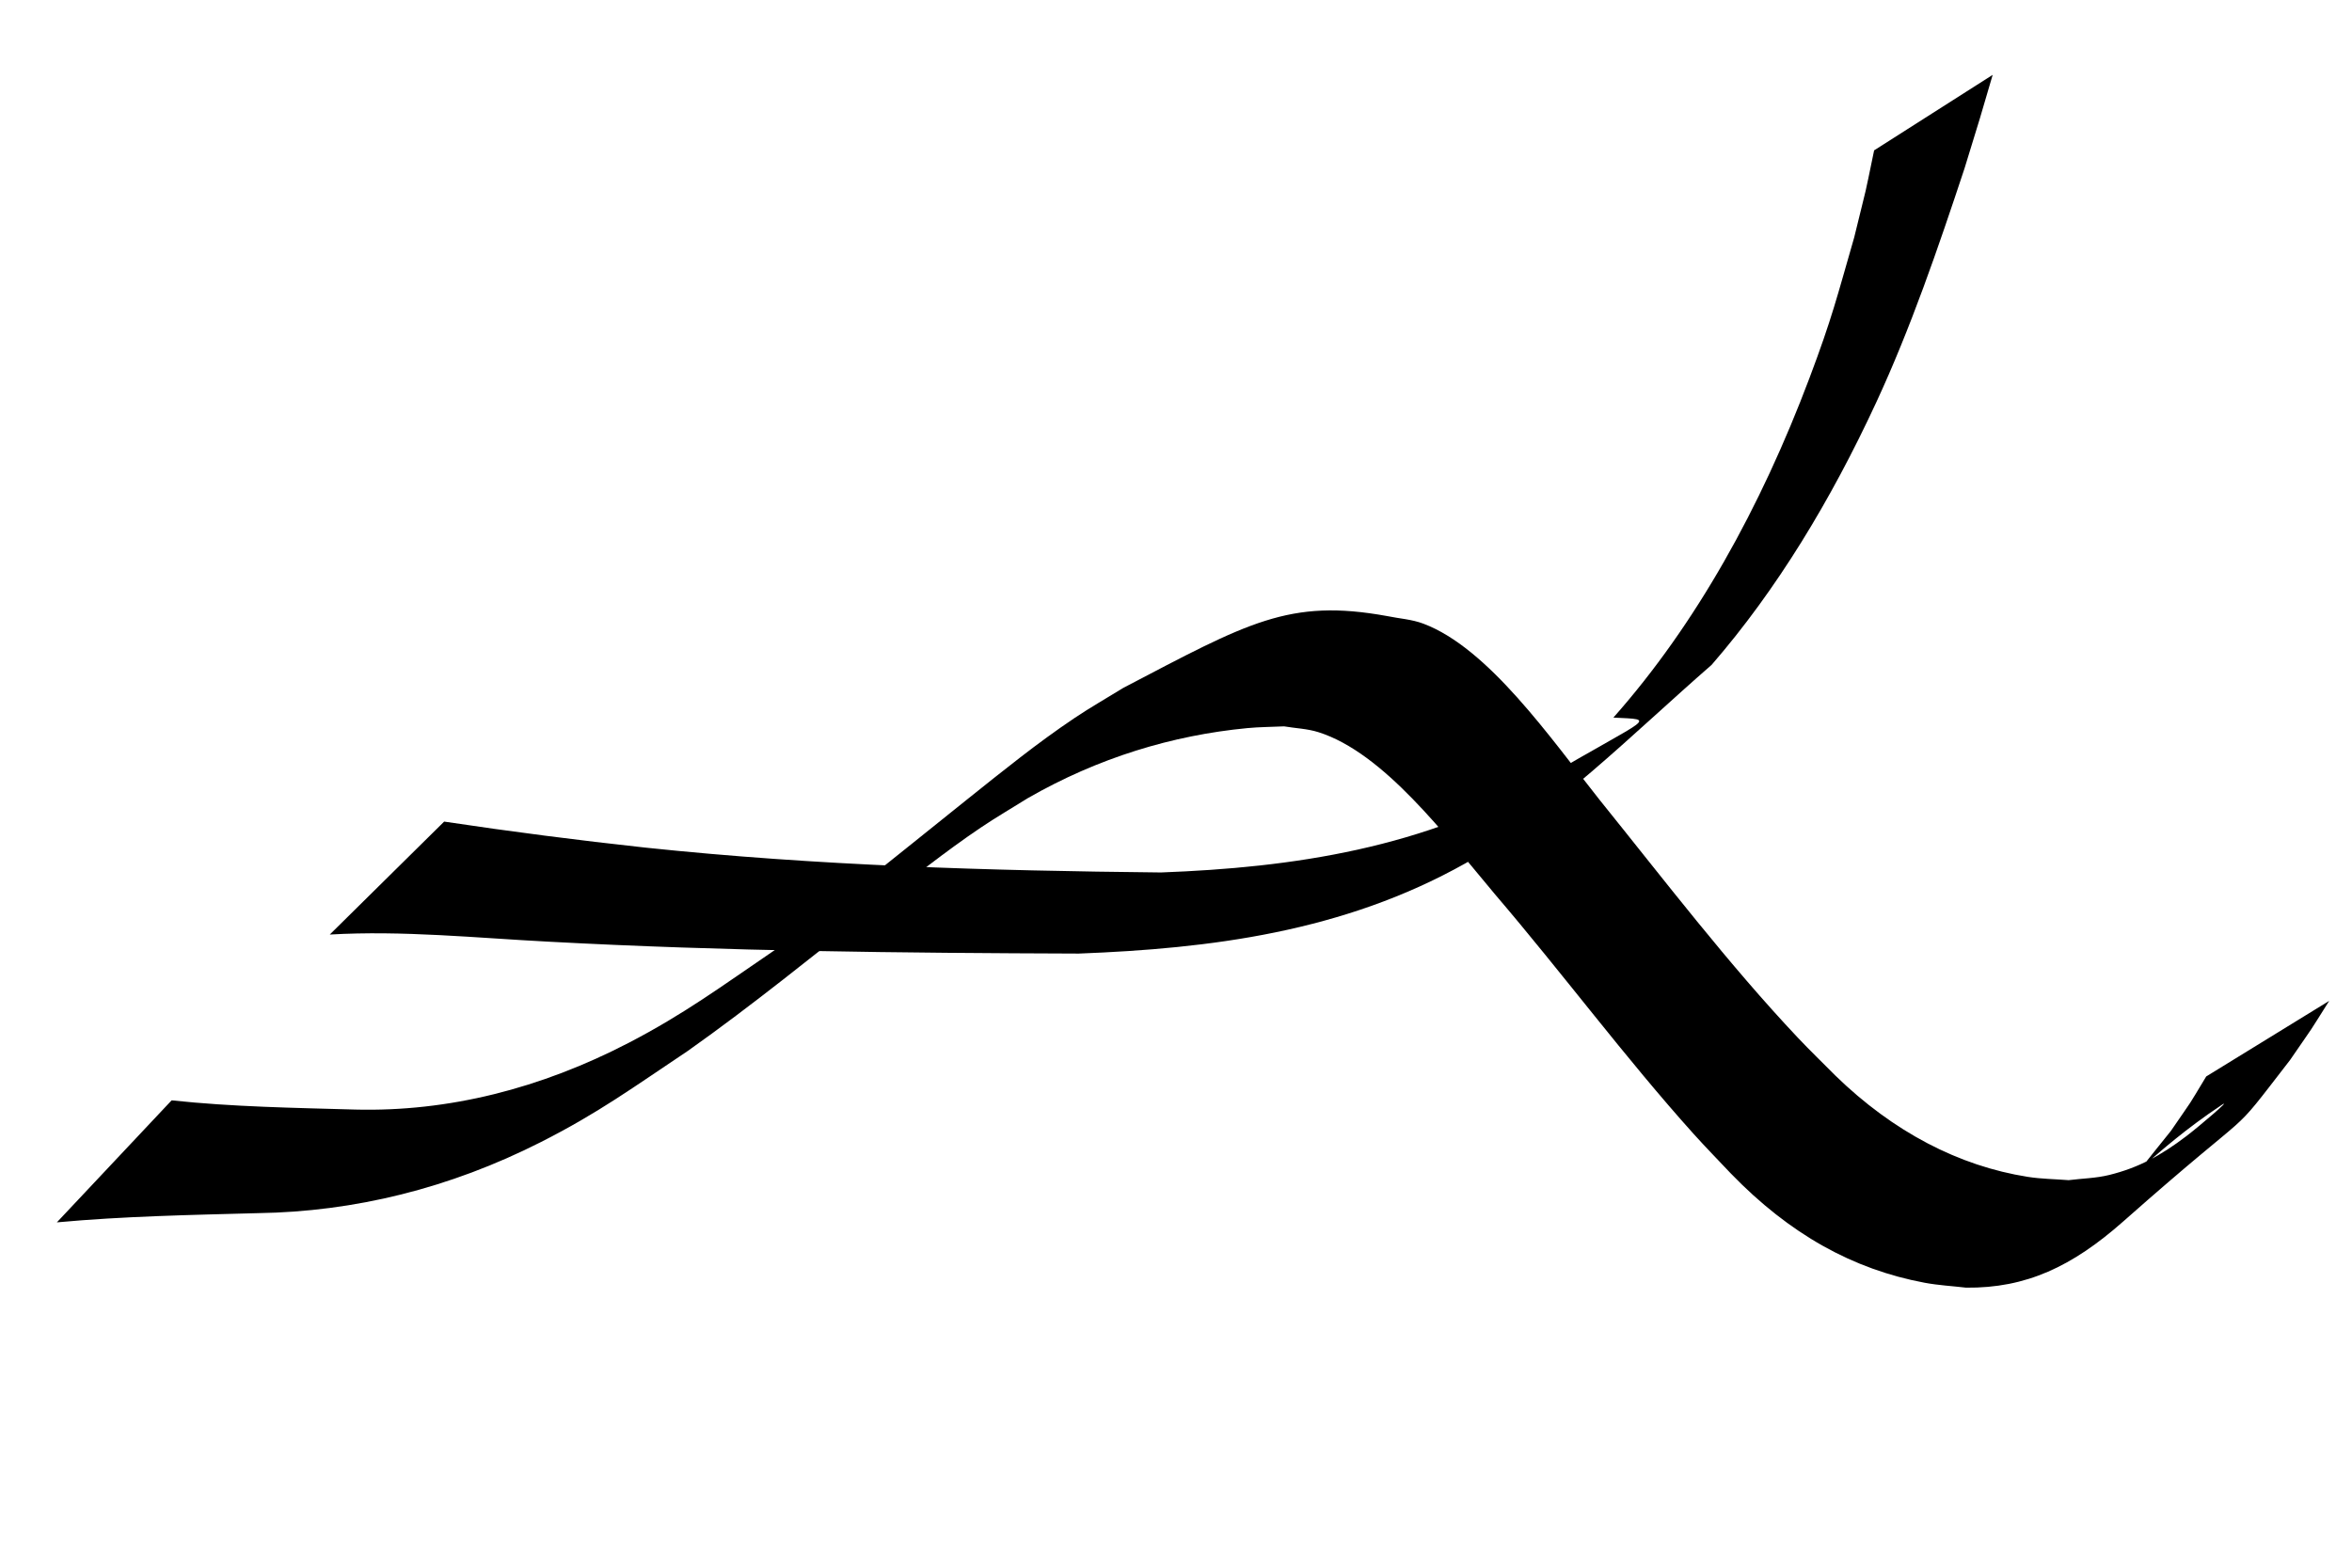 <?xml version="1.0" encoding="UTF-8" standalone="no"?>
<!-- Created with Inkscape (http://www.inkscape.org/) -->

<svg
   xmlns:dc="http://purl.org/dc/elements/1.1/"
   xmlns:cc="http://creativecommons.org/ns#"
   xmlns:rdf="http://www.w3.org/1999/02/22-rdf-syntax-ns#"
   xmlns:svg="http://www.w3.org/2000/svg"
   xmlns="http://www.w3.org/2000/svg"
   xmlns:sodipodi="http://sodipodi.sourceforge.net/DTD/sodipodi-0.dtd"
   xmlns:inkscape="http://www.inkscape.org/namespaces/inkscape"
   width="600"
   height="400"
   viewBox="0 0 158.75 105.833"
   version="1.1"
   id="svg8"
   inkscape:version="0.92.1 r15371"
   sodipodi:docname="logo.svg">
  <defs
     id="defs2" />
  <sodipodi:namedview
     id="base"
     pagecolor="#ffffff"
     bordercolor="#666666"
     borderopacity="1.0"
     inkscape:pageopacity="0.0"
     inkscape:pageshadow="2"
     inkscape:zoom="1.4"
     inkscape:cx="245.32137"
     inkscape:cy="218.93703"
     inkscape:document-units="mm"
     inkscape:current-layer="layer1"
     showgrid="false"
     units="px"
     inkscape:window-width="1916"
     inkscape:window-height="1056"
     inkscape:window-x="0"
     inkscape:window-y="20"
     inkscape:window-maximized="1" />
  <g
     inkscape:label="Layer 1"
     inkscape:groupmode="layer"
     id="layer1"
     transform="translate(0,-191.167)">
    <path
       style="fill:#000000;fill-opacity:1;stroke:none;stroke-width:1.494;stroke-linecap:round;stroke-linejoin:round;stroke-miterlimit:4;stroke-dasharray:none;stroke-dashoffset:0;stroke-opacity:1;paint-order:normal"
       id="path4501"
       d="m 11.583,265.45 c 4.122,0.442 8.261,0.504 12.392,0.622 6.303,0.16 12.524,-1.424 18.462,-4.506 3.726,-1.934 6.24,-3.798 9.818,-6.235 4.428,-3.2 8.724,-6.769 13.059,-10.226 2.453,-1.956 4.658,-3.747 7.191,-5.451 1.091,-0.733 2.211,-1.368 3.317,-2.051 8.415,-4.4 11.175,-6.051 17.803,-4.846 0.817,0.171 1.651,0.213 2.45,0.514 4.379,1.649 8.532,7.66 11.878,11.876 4.4,5.46 8.715,11.113 13.392,16.071 0.834,0.884 1.695,1.712 2.543,2.568 3.897,3.791 8.329,6.098 12.982,6.83 0.914,0.144 1.836,0.149 2.755,0.223 0.915,-0.117 1.84,-0.128 2.745,-0.352 1.955,-0.485 3.452,-1.29 5.208,-2.626 0.815,-0.62 3.195,-2.643 2.358,-2.087 -4.87,3.234 -7.058,6.318 -3.404,1.733 1.732,-2.532 0.945,-1.301 2.379,-3.669 l 8.301,-5.103 v 0 c -1.625,2.572 -0.749,1.236 -2.642,3.993 -4.494,5.81 -1.648,2.4 -11.259,10.898 -3.442,3.043 -6.558,4.513 -10.609,4.47 -0.931,-0.11 -1.867,-0.158 -2.794,-0.331 -4.834,-0.903 -9.11,-3.27 -13.095,-7.389 -0.835,-0.888 -1.683,-1.751 -2.505,-2.665 -4.602,-5.119 -8.862,-10.862 -13.376,-16.14 -3.404,-4.049 -7.536,-9.578 -11.938,-10.974 -0.761,-0.241 -1.548,-0.262 -2.322,-0.394 -0.828,0.04 -1.658,0.039 -2.484,0.118 -5.062,0.485 -10.075,2.007 -14.802,4.721 -1.067,0.668 -2.148,1.293 -3.202,2.005 -2.36,1.593 -4.643,3.409 -6.932,5.206 -4.257,3.342 -8.478,6.787 -12.83,9.862 -3.714,2.48 -6.039,4.187 -9.908,6.149 -6.161,3.125 -12.597,4.705 -19.115,4.801 -4.521,0.123 -9.047,0.206 -13.561,0.622 l 7.746,-8.237 z"
       inkscape:connector-curvature="0"
       sodipodi:nodetypes="ccccccccccccccccccccccccccccccccsccccccc" />
    <path
       style="fill:#000000;fill-opacity:1;stroke:none;stroke-width:1.44;stroke-linecap:round;stroke-linejoin:round;stroke-miterlimit:4;stroke-dasharray:none;stroke-dashoffset:0;stroke-opacity:1;paint-order:normal"
       id="path4503"
       d="m 29.978,246.632 c 4.519,0.679 9.047,1.263 13.58,1.756 11.579,1.222 23.195,1.559 34.805,1.678 8.866,-0.332 17.85,-1.623 26.072,-6.468 6.966,-4.105 7.461,-3.832 4.462,-3.987 5.583,-6.307 9.937,-14.175 13.235,-22.925 1.522,-4.038 1.854,-5.455 3.018,-9.49 1.029,-4.217 0.592,-2.253 1.345,-5.878 0,0 8.002,-5.097 8.002,-5.097 v 0 c -1.145,3.904 -0.515,1.796 -1.901,6.317 -1.791,5.405 -3.631,10.778 -5.963,15.806 -3.063,6.606 -6.713,12.64 -11.103,17.704 -5.401,4.707 -10.641,10.04 -16.623,13.403 -8.264,4.646 -17.247,5.75 -26.093,6.091 -11.924,-0.04 -23.85,-0.16 -35.766,-0.802 -4.924,-0.255 -9.862,-0.769 -14.789,-0.483 0,0 7.721,-7.626 7.721,-7.626 z"
       inkscape:connector-curvature="0" />
  </g>
</svg>

